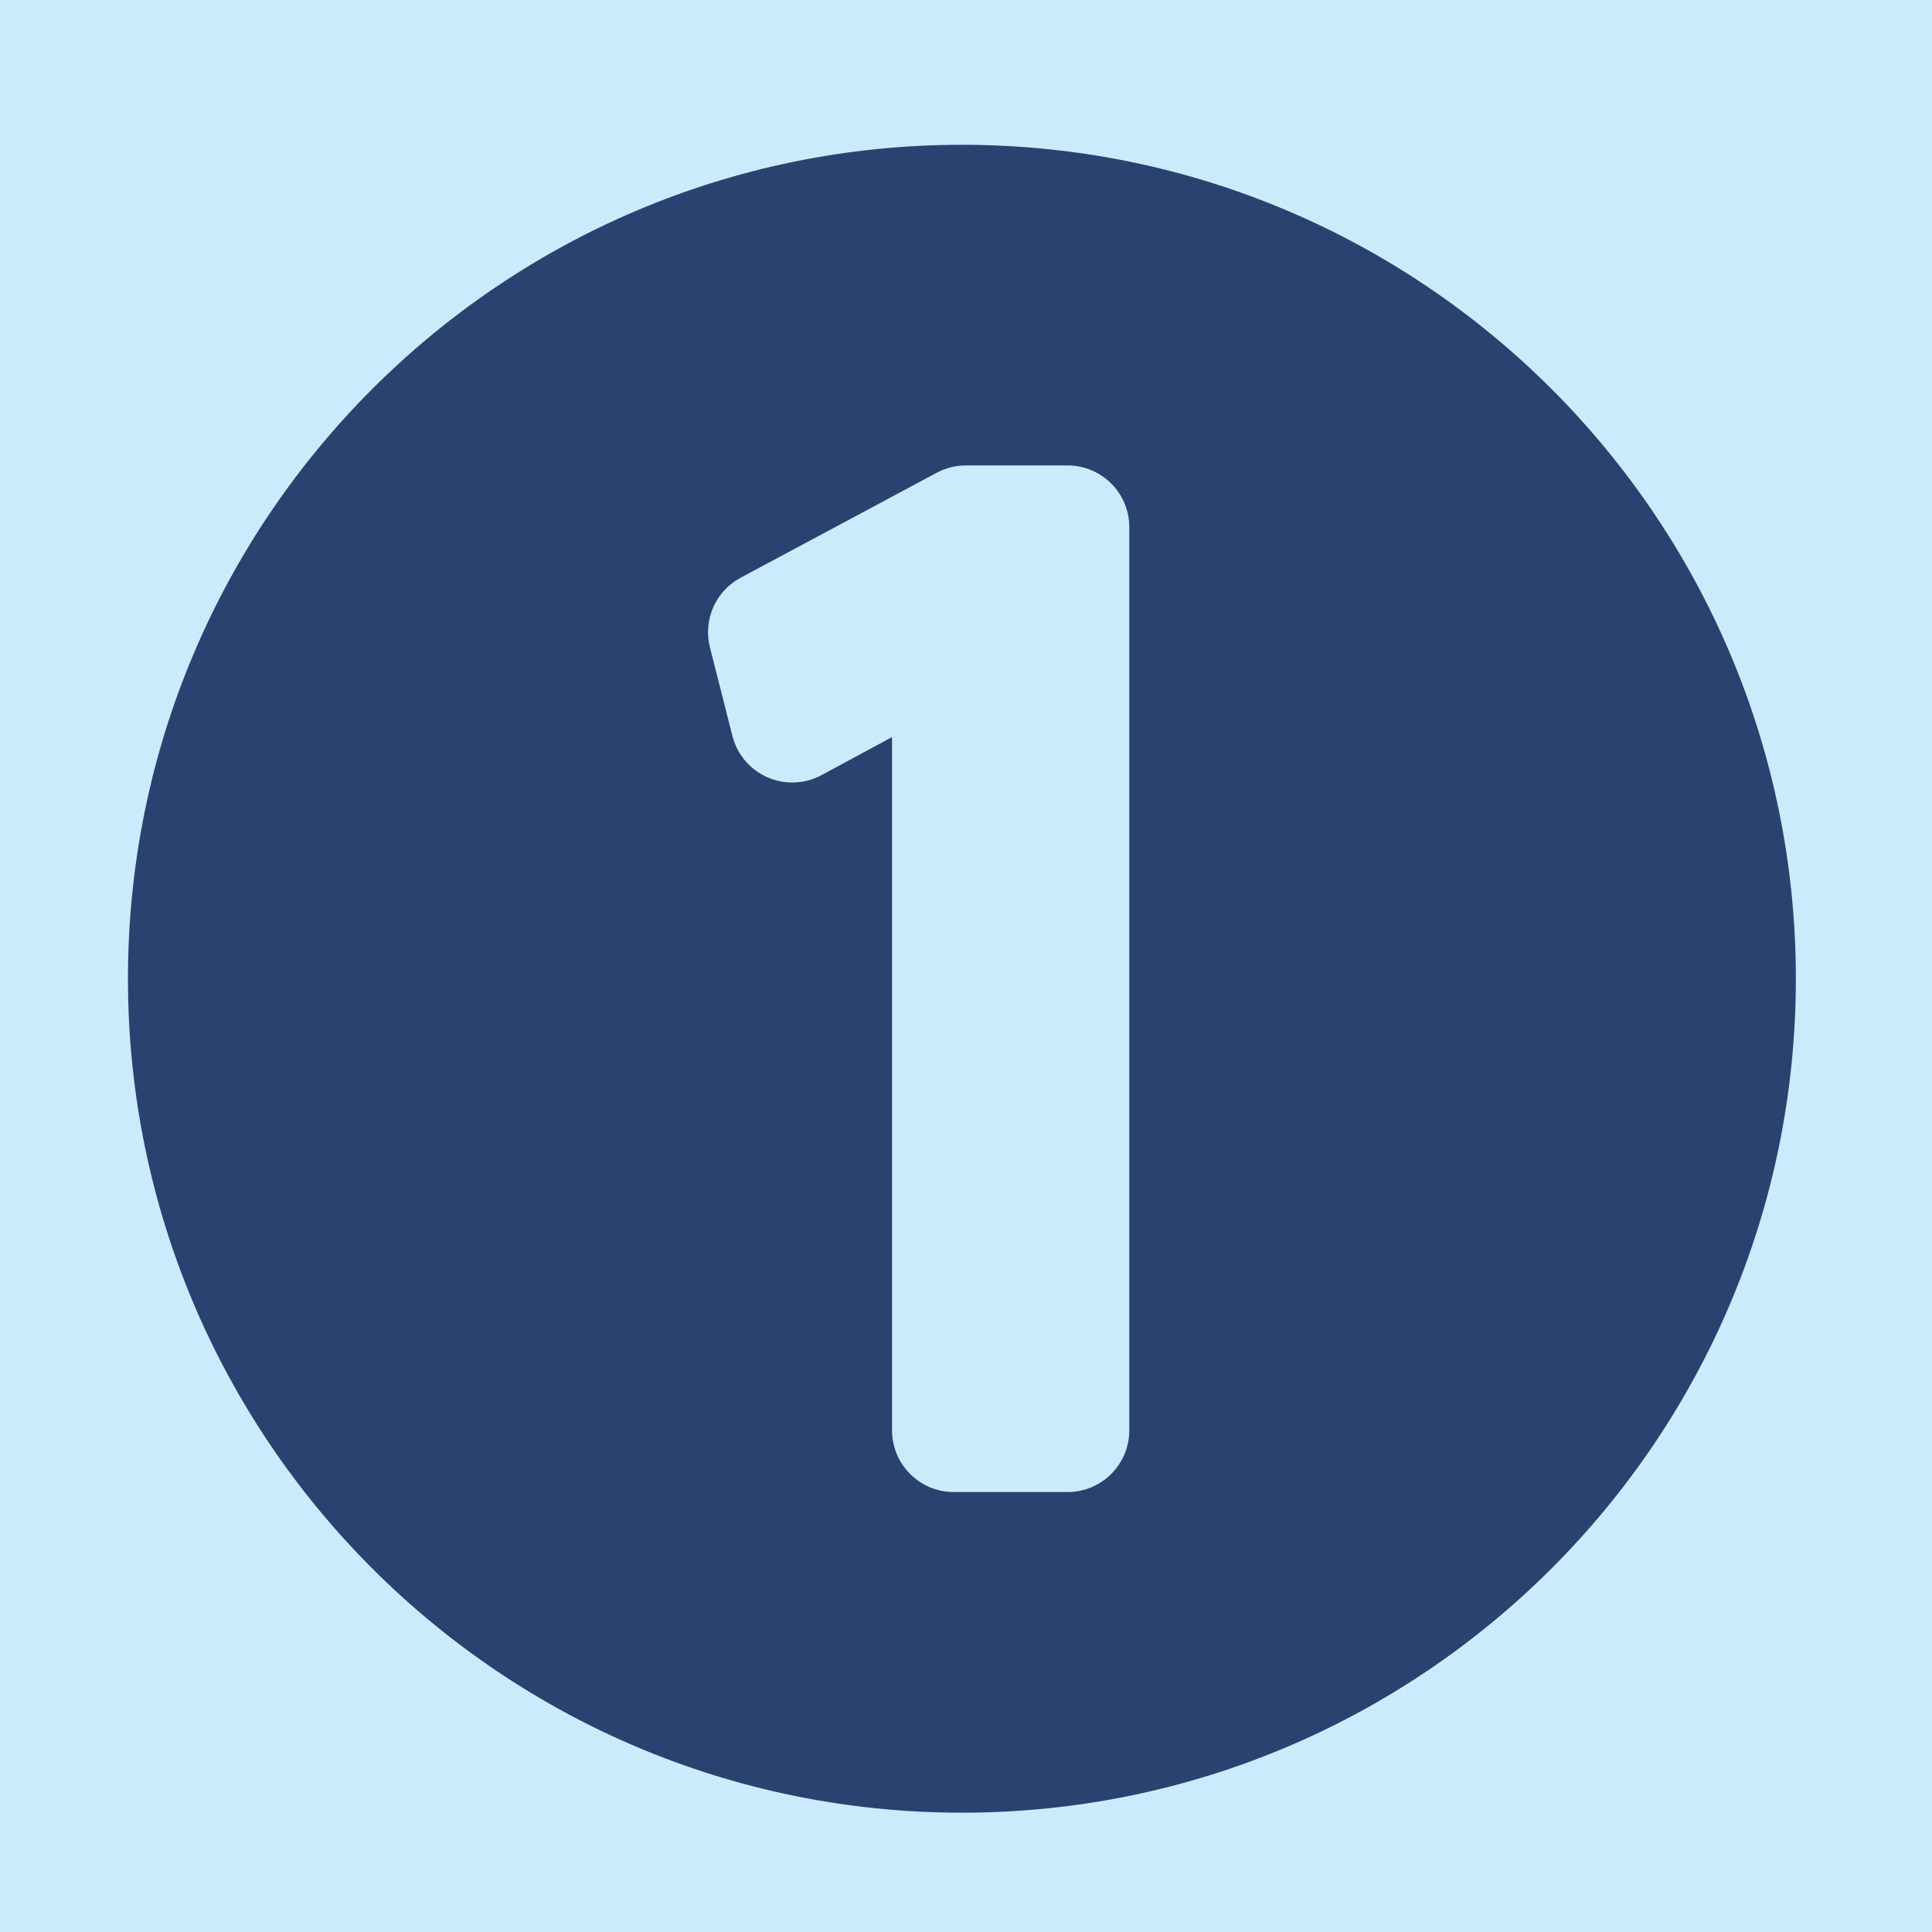 <?xml version="1.0" encoding="UTF-8" standalone="no"?>
<svg
   xmlns:dc="http://purl.org/dc/elements/1.1/"
   xmlns:cc="http://creativecommons.org/ns#"
   xmlns:rdf="http://www.w3.org/1999/02/22-rdf-syntax-ns#"
   xmlns:svg="http://www.w3.org/2000/svg"
   xmlns="http://www.w3.org/2000/svg"
   width="1080"
   height="1080"
   viewBox="0 0 285.75 285.75"
   version="1.1"
   id="svg8">
  <defs
     id="defs2">
    <marker
       style="overflow:visible"
       id="Arrow1Mend"
       refX="0"
       refY="0"
       orient="auto">
      <path
         transform="matrix(-0.4,0,0,-0.4,-4,0)"
         style="fill:#fa8f00;fill-opacity:1;fill-rule:evenodd;stroke:#fa8f00;stroke-width:1pt;stroke-opacity:1"
         d="M 0,0 5,-5 -12.5,0 5,5 Z"
         id="path5322" />
    </marker>
    <marker
       style="overflow:visible"
       id="Arrow1Mend-4"
       refX="0"
       refY="0"
       orient="auto">
      <path
         transform="matrix(-0.4,0,0,-0.4,-4,0)"
         style="fill:#fa8f00;fill-opacity:1;fill-rule:evenodd;stroke:#fa8f00;stroke-width:1pt;stroke-opacity:1"
         d="M 0,0 5,-5 -12.5,0 5,5 Z"
         id="path5322-5" />
    </marker>
  </defs>
  <rect
     style="fill:#c9ebfb;fill-opacity:1;stroke:none;stroke-width:18.209;stroke-linecap:round;stroke-miterlimit:4;stroke-dasharray:none;stroke-opacity:1;paint-order:markers stroke fill"
     id="rect7624"
     width="285.75"
     height="285.75"
     x="0.008"
     y="-0.004" />
  <g
     id="g152"
     transform="matrix(1.455,0,0,1.455,353.407,-315.791)" />
  <g
     id="g154"
     transform="matrix(1.455,0,0,1.455,353.407,-315.791)" />
  <g
     id="g156"
     transform="matrix(1.455,0,0,1.455,353.407,-315.791)" />
  <g
     id="g158"
     transform="matrix(1.455,0,0,1.455,353.407,-315.791)" />
  <g
     id="g160"
     transform="matrix(1.455,0,0,1.455,353.407,-315.791)" />
  <g
     id="g162"
     transform="matrix(1.455,0,0,1.455,353.407,-315.791)" />
  <g
     id="g164"
     transform="matrix(1.455,0,0,1.455,353.407,-315.791)" />
  <g
     id="g166"
     transform="matrix(1.455,0,0,1.455,353.407,-315.791)" />
  <g
     id="g168"
     transform="matrix(1.455,0,0,1.455,353.407,-315.791)" />
  <g
     id="g170"
     transform="matrix(1.455,0,0,1.455,353.407,-315.791)" />
  <g
     id="g172"
     transform="matrix(1.455,0,0,1.455,353.407,-315.791)" />
  <g
     id="g174"
     transform="matrix(1.455,0,0,1.455,353.407,-315.791)" />
  <g
     id="g176"
     transform="matrix(1.455,0,0,1.455,353.407,-315.791)" />
  <g
     id="g178"
     transform="matrix(1.455,0,0,1.455,353.407,-315.791)" />
  <g
     id="g180"
     transform="matrix(1.455,0,0,1.455,353.407,-315.791)" />
  <flowRoot
     style="font-style:normal;font-variant:normal;font-weight:500;font-stretch:normal;font-size:40px;line-height:1.25;font-family:Roboto;-inkscape-font-specification:'Roboto Medium';letter-spacing:0px;word-spacing:0px;fill:#000000;fill-opacity:1;stroke:none"
     id="flowRoot1041"
     xml:space="preserve"
     transform="matrix(1.455,0,0,1.455,353.407,-315.791)"><flowRegion
       id="flowRegion1043"><rect
         y="550.213"
         x="1147.939"
         height="40.434"
         width="3.945"
         id="rect1045" /></flowRegion><flowPara
       id="flowPara1047" /></flowRoot>  <g
     style="fill:#000000;fill-opacity:1"
     id="g4376"
     transform="matrix(0.265,0,0,0.265,-108.529,109.94)" />
  <g
     style="fill:#000000;fill-opacity:1"
     id="g4378"
     transform="matrix(0.265,0,0,0.265,-108.529,109.94)" />
  <g
     style="fill:#000000;fill-opacity:1"
     id="g4380"
     transform="matrix(0.265,0,0,0.265,-108.529,109.94)" />
  <g
     style="fill:#000000;fill-opacity:1"
     id="g4382"
     transform="matrix(0.265,0,0,0.265,-108.529,109.94)" />
  <g
     style="fill:#000000;fill-opacity:1"
     id="g4384"
     transform="matrix(0.265,0,0,0.265,-108.529,109.94)" />
  <g
     style="fill:#000000;fill-opacity:1"
     id="g4386"
     transform="matrix(0.265,0,0,0.265,-108.529,109.94)" />
  <g
     style="fill:#000000;fill-opacity:1"
     id="g4388"
     transform="matrix(0.265,0,0,0.265,-108.529,109.94)" />
  <g
     style="fill:#000000;fill-opacity:1"
     id="g4390"
     transform="matrix(0.265,0,0,0.265,-108.529,109.94)" />
  <g
     style="fill:#000000;fill-opacity:1"
     id="g4392"
     transform="matrix(0.265,0,0,0.265,-108.529,109.94)" />
  <g
     style="fill:#000000;fill-opacity:1"
     id="g4394"
     transform="matrix(0.265,0,0,0.265,-108.529,109.94)" />
  <g
     style="fill:#000000;fill-opacity:1"
     id="g4396"
     transform="matrix(0.265,0,0,0.265,-108.529,109.94)" />
  <g
     style="fill:#000000;fill-opacity:1"
     id="g4398"
     transform="matrix(0.265,0,0,0.265,-108.529,109.94)" />
  <g
     style="fill:#000000;fill-opacity:1"
     id="g4400"
     transform="matrix(0.265,0,0,0.265,-108.529,109.94)" />
  <g
     style="fill:#000000;fill-opacity:1"
     id="g4402"
     transform="matrix(0.265,0,0,0.265,-108.529,109.94)" />
  <g
     style="fill:#000000;fill-opacity:1"
     id="g4404"
     transform="matrix(0.265,0,0,0.265,-108.529,109.94)" />
  <g
     style="fill:#294270;fill-opacity:1"
     id="g4591"
     transform="matrix(0.609,0,0,0.609,-174.65,52.591)" />
  <g
     style="fill:#294270;fill-opacity:1"
     id="g4593"
     transform="matrix(0.609,0,0,0.609,-174.65,52.591)" />
  <g
     style="fill:#294270;fill-opacity:1"
     id="g4595"
     transform="matrix(0.609,0,0,0.609,-174.65,52.591)" />
  <g
     style="fill:#294270;fill-opacity:1"
     id="g4597"
     transform="matrix(0.609,0,0,0.609,-174.65,52.591)" />
  <g
     style="fill:#294270;fill-opacity:1"
     id="g4599"
     transform="matrix(0.609,0,0,0.609,-174.65,52.591)" />
  <g
     style="fill:#294270;fill-opacity:1"
     id="g4601"
     transform="matrix(0.609,0,0,0.609,-174.65,52.591)" />
  <g
     style="fill:#294270;fill-opacity:1"
     id="g4603"
     transform="matrix(0.609,0,0,0.609,-174.65,52.591)" />
  <g
     style="fill:#294270;fill-opacity:1"
     id="g4605"
     transform="matrix(0.609,0,0,0.609,-174.65,52.591)" />
  <g
     style="fill:#294270;fill-opacity:1"
     id="g4607"
     transform="matrix(0.609,0,0,0.609,-174.65,52.591)" />
  <g
     style="fill:#294270;fill-opacity:1"
     id="g4609"
     transform="matrix(0.609,0,0,0.609,-174.65,52.591)" />
  <g
     style="fill:#294270;fill-opacity:1"
     id="g4611"
     transform="matrix(0.609,0,0,0.609,-174.65,52.591)" />
  <g
     style="fill:#294270;fill-opacity:1"
     id="g4613"
     transform="matrix(0.609,0,0,0.609,-174.65,52.591)" />
  <g
     style="fill:#294270;fill-opacity:1"
     id="g4615"
     transform="matrix(0.609,0,0,0.609,-174.65,52.591)" />
  <g
     style="fill:#294270;fill-opacity:1"
     id="g4617"
     transform="matrix(0.609,0,0,0.609,-174.65,52.591)" />
  <g
     style="fill:#294270;fill-opacity:1"
     id="g4619"
     transform="matrix(0.609,0,0,0.609,-174.65,52.591)" />
  <g
     style="fill:#294270;fill-opacity:1"
     transform="matrix(0.609,0,0,0.609,18.926,21.415)"
     id="g4806">
    <path
       style="fill:#294270;fill-opacity:1"
       id="path4808"
       d="M 202.531,0 C 90.676,0 0,90.678 0,202.535 0,314.393 90.676,405.07 202.531,405.07 314.39,405.07 405.07,314.392 405.07,202.535 405.07,90.678 314.391,0 202.531,0 Z m 40.661,312.198 c 0,8.284 -6.716,15 -15,15 l -27.629,0 c -8.284,0 -15,-6.716 -15,-15 l 0,-168.35 -17.1,9.231 c -4.069,2.197 -8.924,2.393 -13.155,0.536 -4.233,-1.858 -7.373,-5.565 -8.51,-10.046 l -5.459,-21.518 c -1.695,-6.683 1.383,-13.66 7.461,-16.913 l 47.626,-25.491 c 2.177,-1.166 4.608,-1.775 7.078,-1.775 l 24.688,0 c 8.284,0 15,6.716 15,15 l 0,219.326 z" />
  </g>
  <g
     style="fill:#294270;fill-opacity:1"
     transform="matrix(0.265,0,0,0.265,-114.286,65.378)"
     id="g4810" />
  <g
     style="fill:#294270;fill-opacity:1"
     transform="matrix(0.265,0,0,0.265,-114.286,65.378)"
     id="g4812" />
  <g
     style="fill:#294270;fill-opacity:1"
     transform="matrix(0.265,0,0,0.265,-114.286,65.378)"
     id="g4814" />
  <g
     style="fill:#294270;fill-opacity:1"
     transform="matrix(0.265,0,0,0.265,-114.286,65.378)"
     id="g4816" />
  <g
     style="fill:#294270;fill-opacity:1"
     transform="matrix(0.265,0,0,0.265,-114.286,65.378)"
     id="g4818" />
  <g
     style="fill:#294270;fill-opacity:1"
     transform="matrix(0.265,0,0,0.265,-114.286,65.378)"
     id="g4820" />
  <g
     style="fill:#294270;fill-opacity:1"
     transform="matrix(0.265,0,0,0.265,-114.286,65.378)"
     id="g4822" />
  <g
     style="fill:#294270;fill-opacity:1"
     transform="matrix(0.265,0,0,0.265,-114.286,65.378)"
     id="g4824" />
  <g
     style="fill:#294270;fill-opacity:1"
     transform="matrix(0.265,0,0,0.265,-114.286,65.378)"
     id="g4826" />
  <g
     style="fill:#294270;fill-opacity:1"
     transform="matrix(0.265,0,0,0.265,-114.286,65.378)"
     id="g4828" />
  <g
     style="fill:#294270;fill-opacity:1"
     transform="matrix(0.265,0,0,0.265,-114.286,65.378)"
     id="g4830" />
  <g
     style="fill:#294270;fill-opacity:1"
     transform="matrix(0.265,0,0,0.265,-114.286,65.378)"
     id="g4832" />
  <g
     style="fill:#294270;fill-opacity:1"
     transform="matrix(0.265,0,0,0.265,-114.286,65.378)"
     id="g4834" />
  <g
     style="fill:#294270;fill-opacity:1"
     transform="matrix(0.265,0,0,0.265,-114.286,65.378)"
     id="g4836" />
  <g
     style="fill:#294270;fill-opacity:1"
     transform="matrix(0.265,0,0,0.265,-114.286,65.378)"
     id="g4838" />
</svg>
